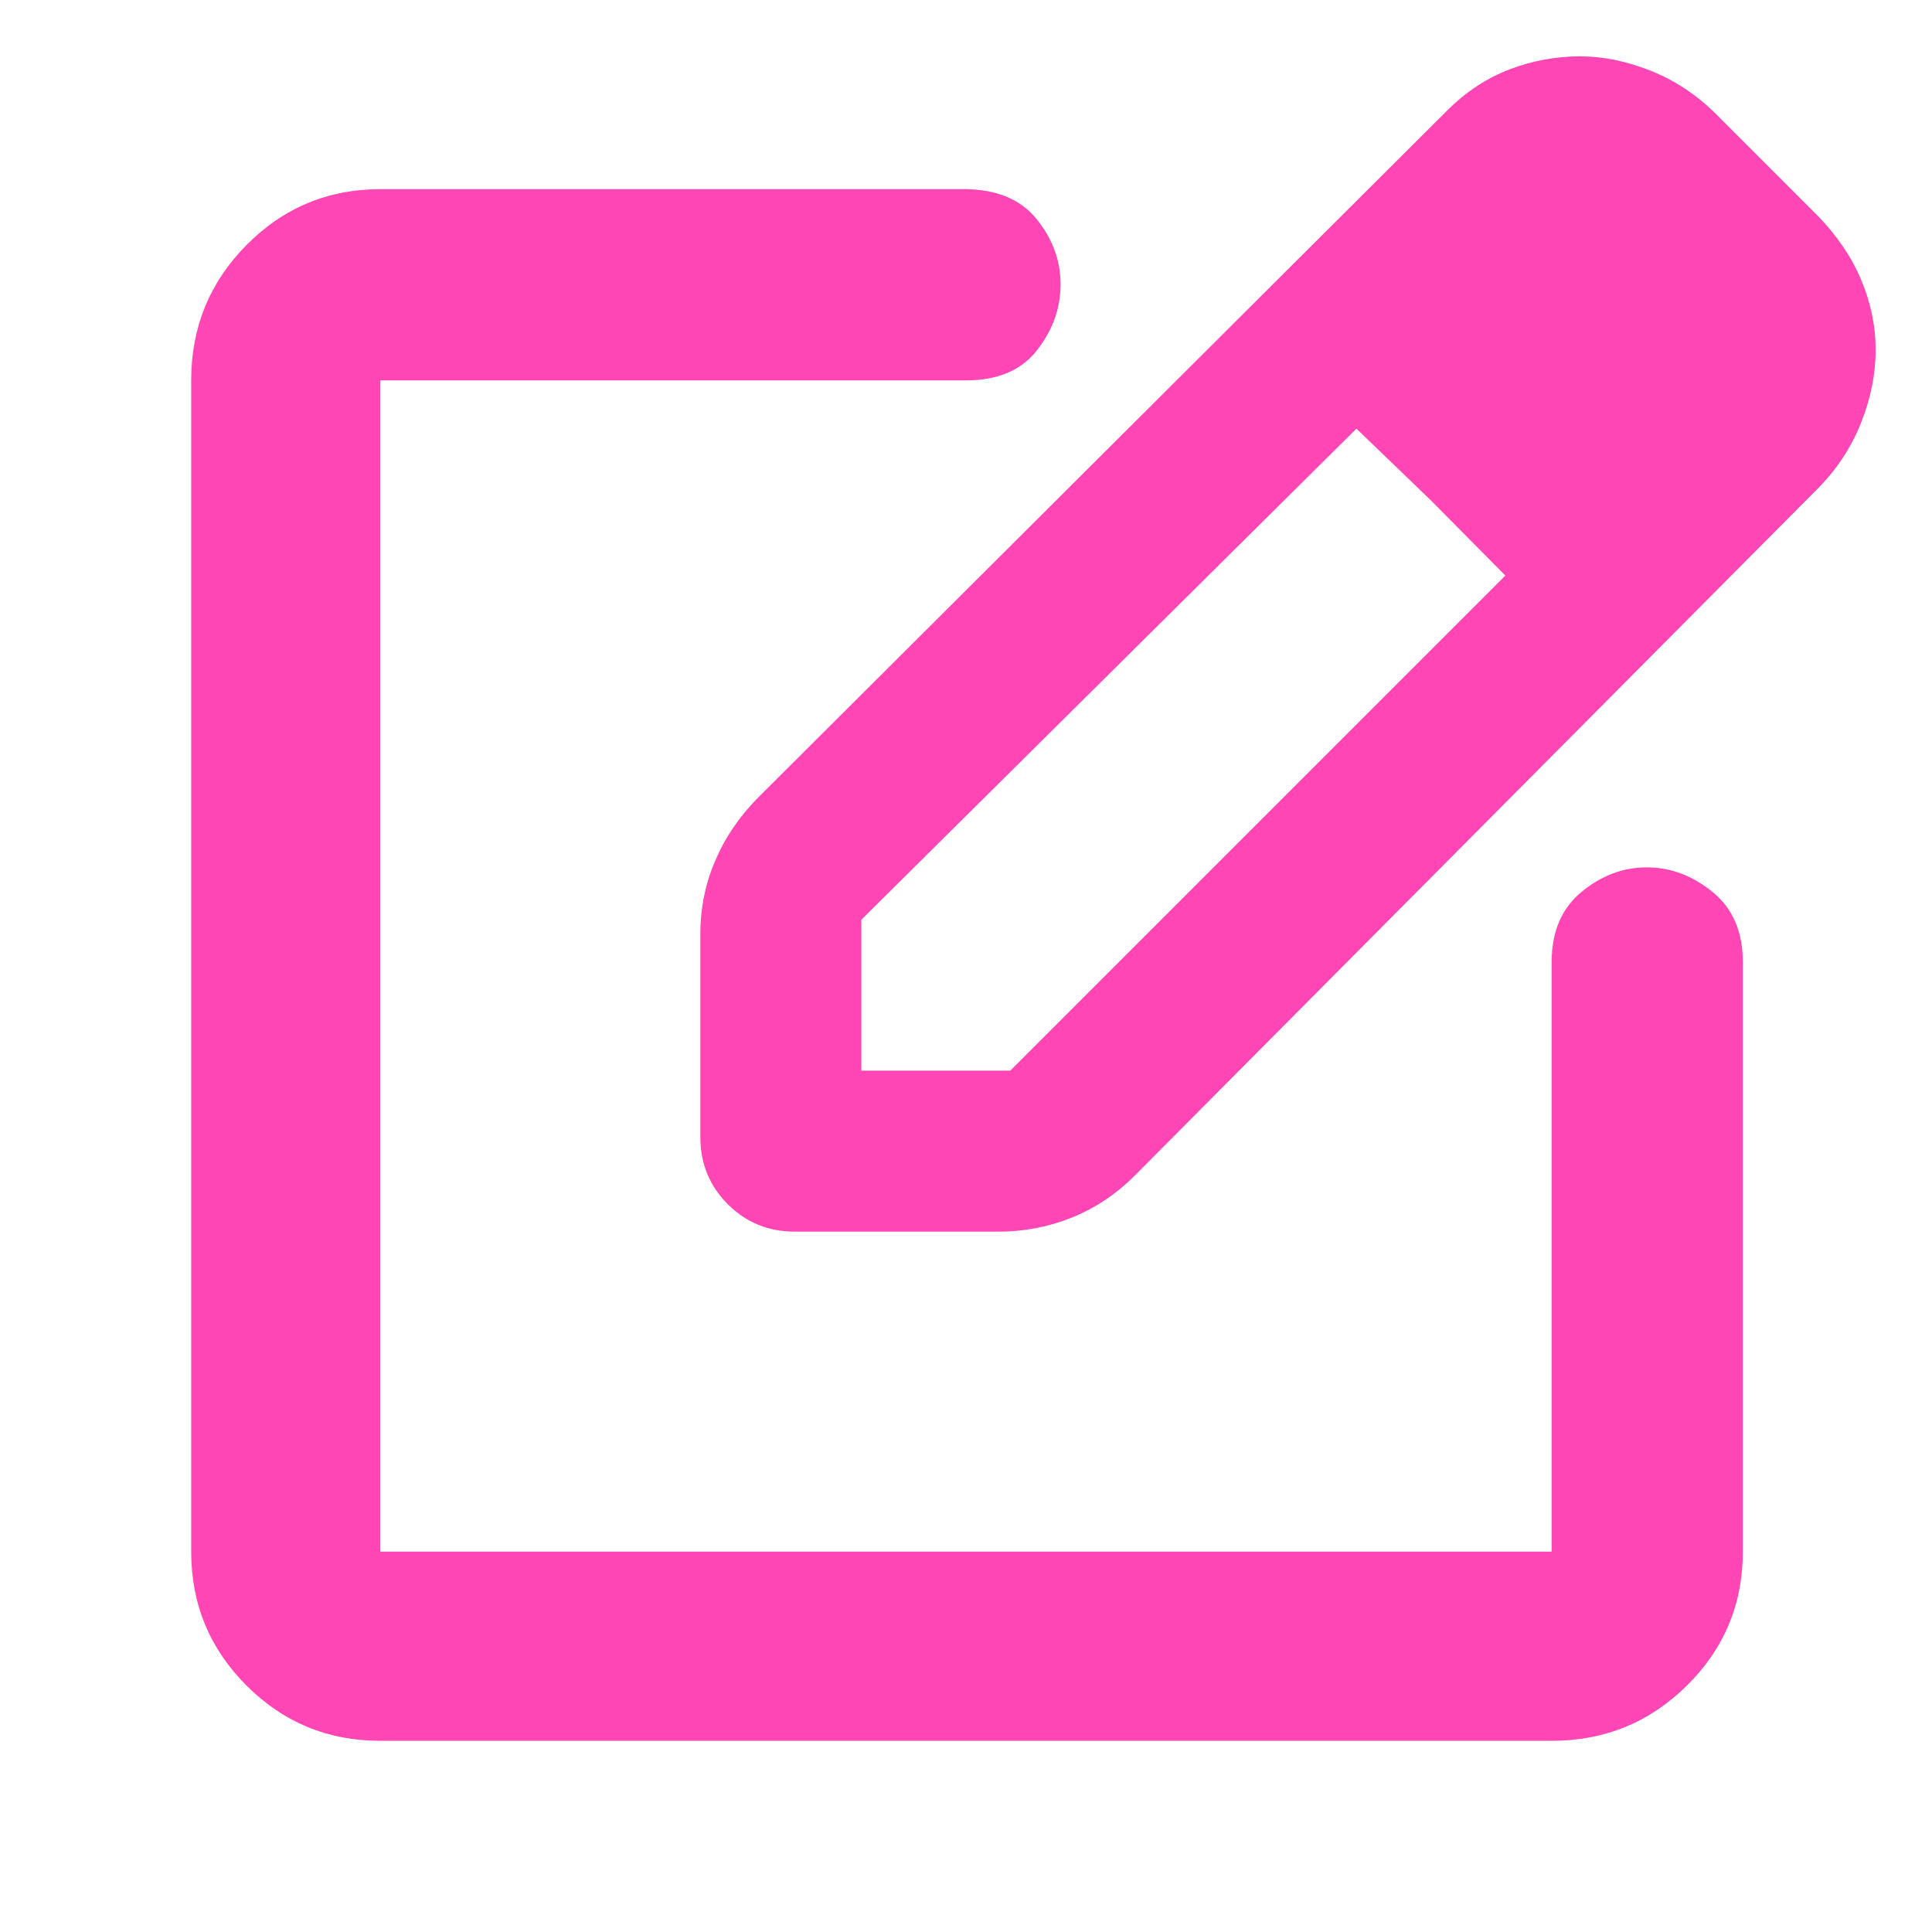 <svg xmlns="http://www.w3.org/2000/svg" height="48" viewBox="0 -960 960 960" width="48"><path fill="rgb(255, 70, 180)" d="M189-95q-39.05 0-66.53-27.47Q95-149.95 95-189v-582q0-39.46 27.47-67.23Q149.95-866 189-866h290q24 0 36 14.77 12 14.78 12 32.5Q527-801 515.32-786q-11.69 15-35.32 15H189v582h582v-293q0-22.5 14.77-34.75Q800.55-529 818.27-529 836-529 851-516.75q15 12.25 15 34.75v293q0 39.05-27.77 66.53Q810.46-95 771-95H189Zm291-385Zm-132 85v-101q0-19.2 7.5-36.6Q363-550 377-564l342-341q14-14 31.03-20.5 17.04-6.5 35.07-6.5 16.9 0 34.72 7 17.81 7 32.18 21l51 51q14.61 14.96 21.8 32.08 7.2 17.12 7.2 34.82 0 18.05-7.35 36.42Q917.3-731.32 903-717L564-376q-14 14-31.4 21t-36.6 7H395q-19.75 0-33.37-13.63Q348-375.25 348-395Zm510-391-74-73 74 73ZM428-428h74l246-246-36.63-37L674-747 428-503v75Zm283.37-283L674-747l37.37 36L748-674l-36.63-37Z"/></svg>